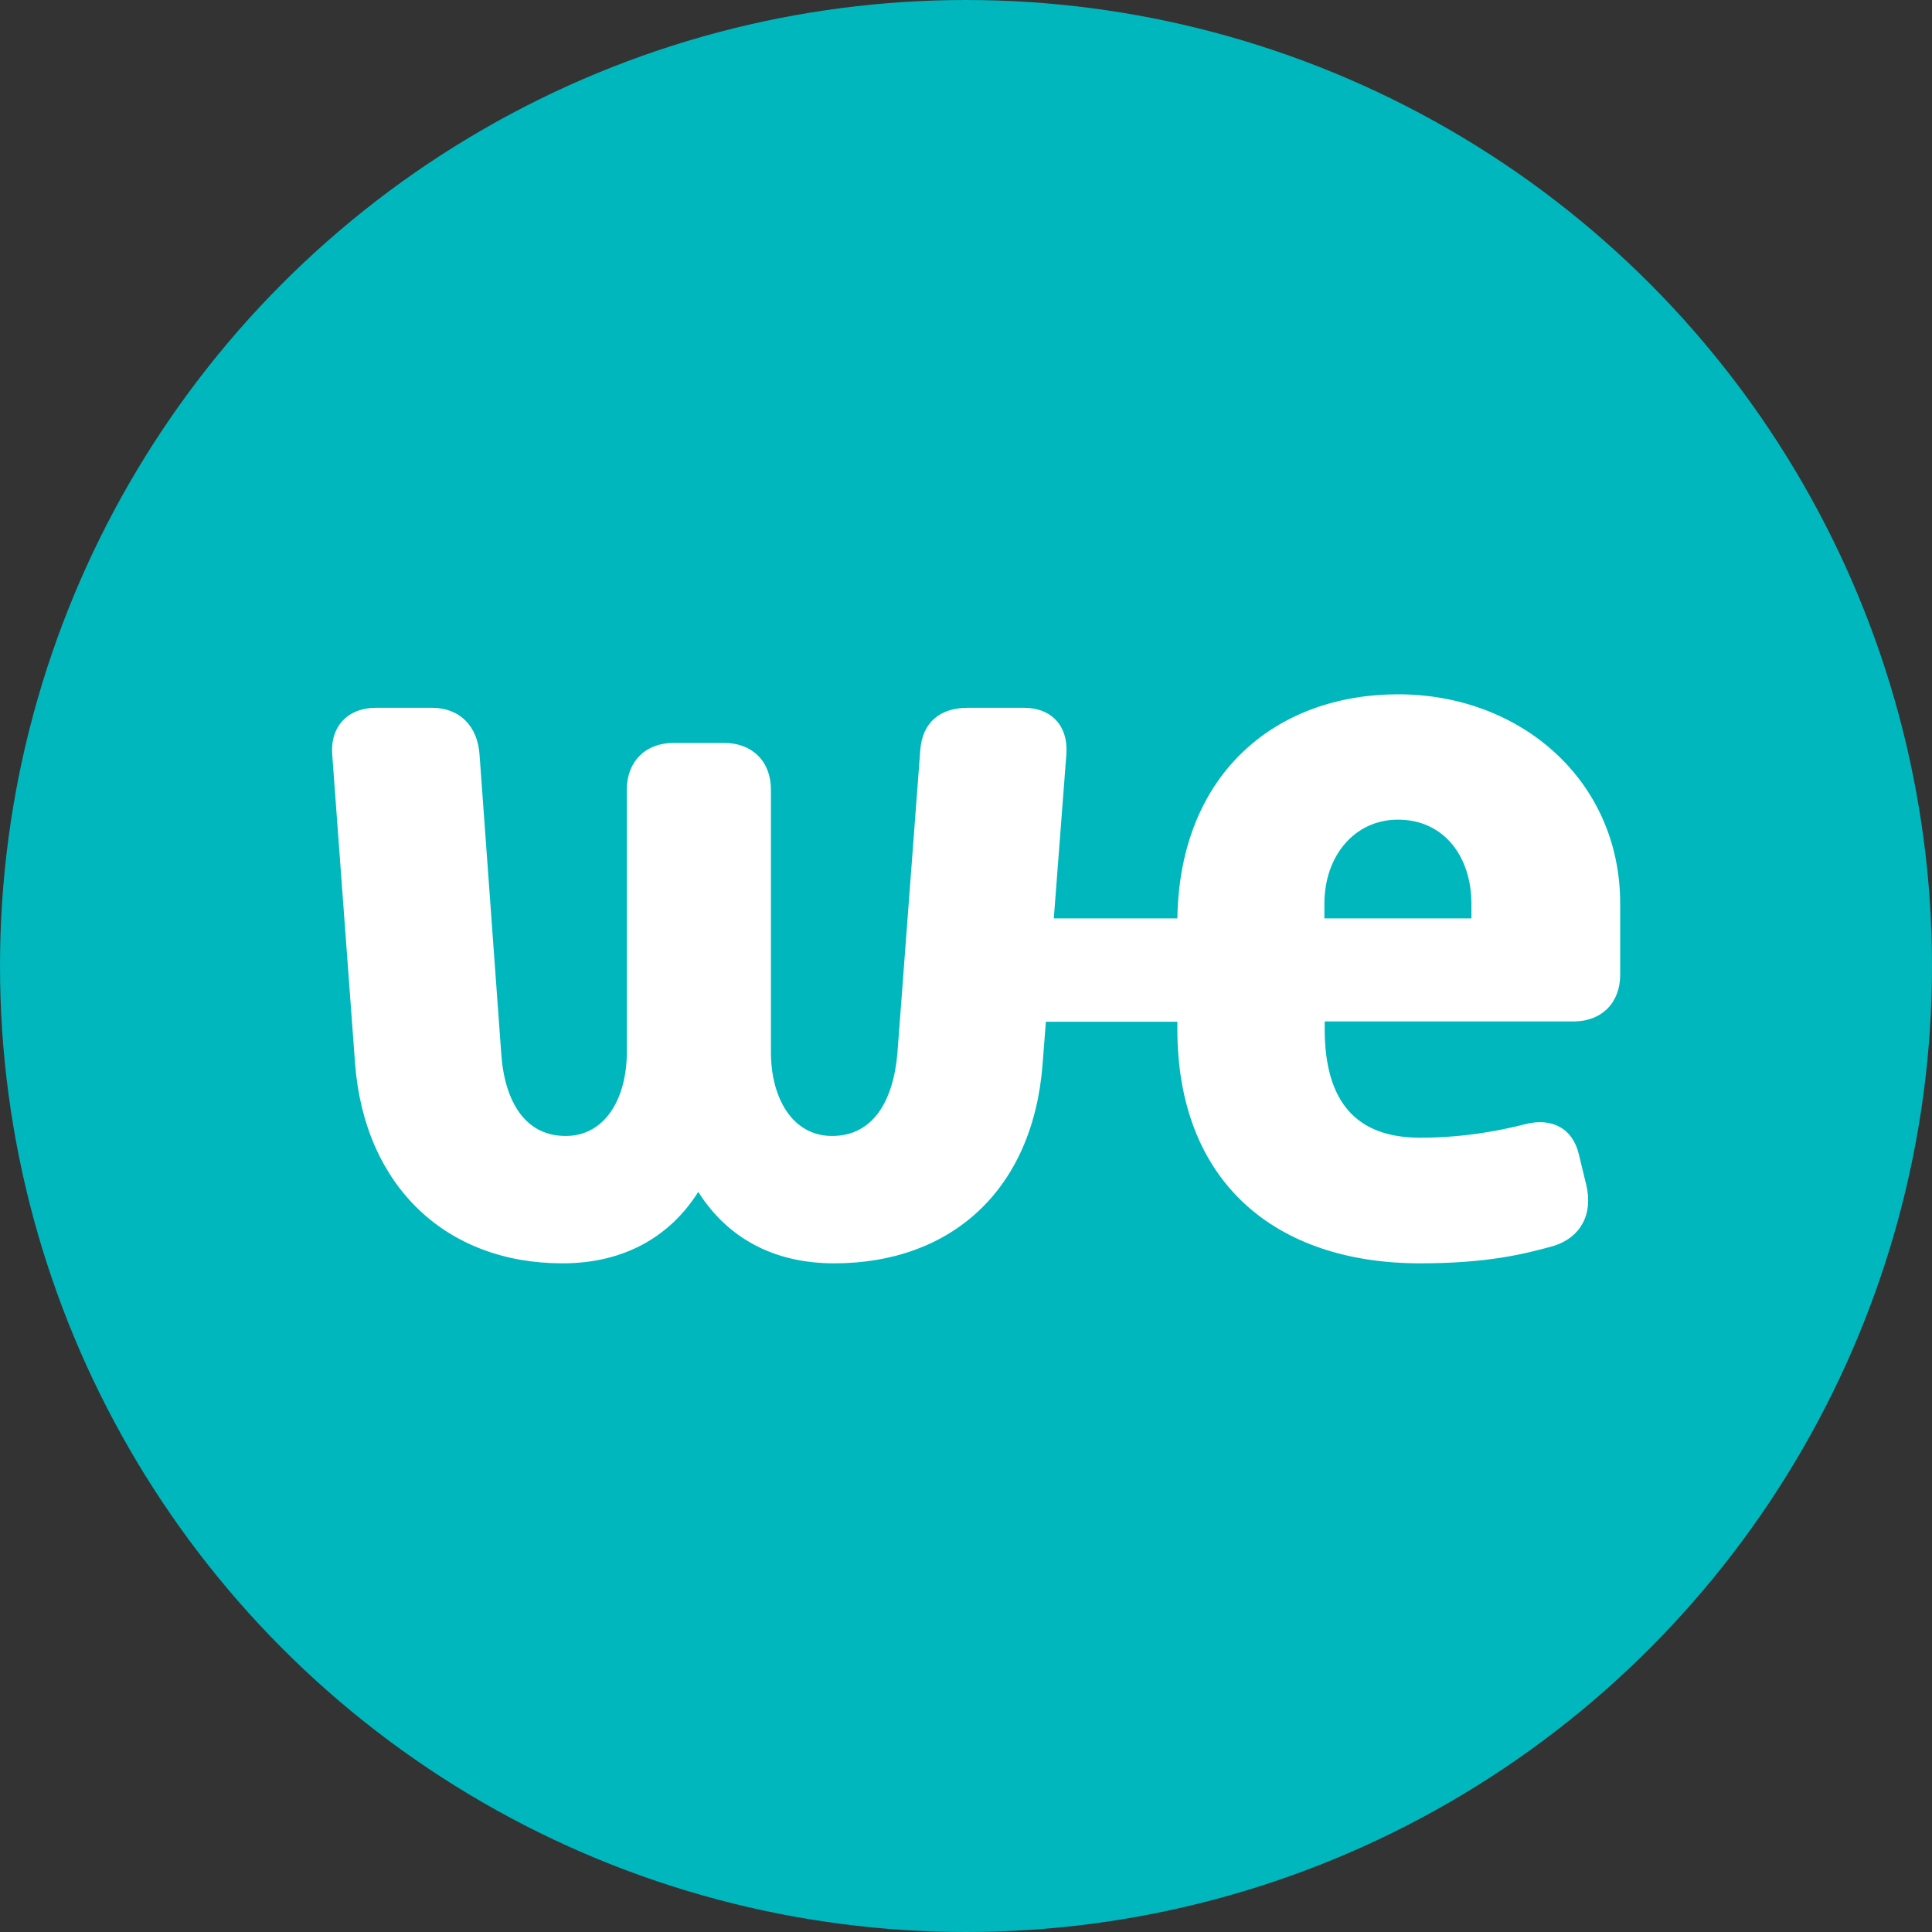 <svg width="40" height="40" viewBox="0 0 40 40" fill="none" xmlns="http://www.w3.org/2000/svg">
<rect x="0" y="0" width="40" height="40" fill="#333333" stroke="none"/>
<ellipse cx="20" cy="20" rx="20" ry="20" fill="#00B7BD"/>
<path fill-rule="evenodd" clip-rule="evenodd" d="M24.376 19.014C24.425 15.988 26.444 14.375 28.948 14.375C31.482 14.375 33.544 16.158 33.544 18.704V20.184C33.544 20.76 33.162 21.148 32.58 21.148H27.426V21.299C27.426 22.828 28.093 23.555 29.403 23.555C30.373 23.555 31.143 23.385 31.573 23.276C32.131 23.131 32.562 23.361 32.689 23.901L32.84 24.525C32.992 25.15 32.713 25.623 32.174 25.793C31.573 25.962 30.797 26.156 29.403 26.156C26.395 26.156 24.376 24.465 24.376 21.305V21.154H21.654L21.587 22.015C21.393 24.634 19.696 26.156 17.27 26.156C15.979 26.156 15.039 25.598 14.457 24.677C13.875 25.598 12.929 26.156 11.644 26.156C9.243 26.156 7.545 24.568 7.351 22.015L6.878 15.618C6.836 15.042 7.2 14.654 7.782 14.654H8.94C9.522 14.654 9.886 15.036 9.928 15.618L10.377 21.803C10.444 22.809 10.874 23.519 11.711 23.519C12.529 23.519 12.978 22.742 12.978 21.779V16.346C12.978 15.77 13.36 15.382 13.942 15.382H14.997C15.573 15.382 15.961 15.764 15.961 16.346V21.779C15.961 22.742 16.41 23.519 17.228 23.519C18.065 23.519 18.495 22.809 18.58 21.803L19.053 15.533C19.096 14.957 19.459 14.654 20.041 14.654H21.199C21.775 14.654 22.121 15.036 22.078 15.618L21.818 19.014H24.376ZM27.42 18.71V19.014H30.464V18.71C30.464 17.746 29.906 16.97 28.942 16.97C28.045 16.97 27.42 17.722 27.42 18.71Z" fill="white"/>
</svg>
